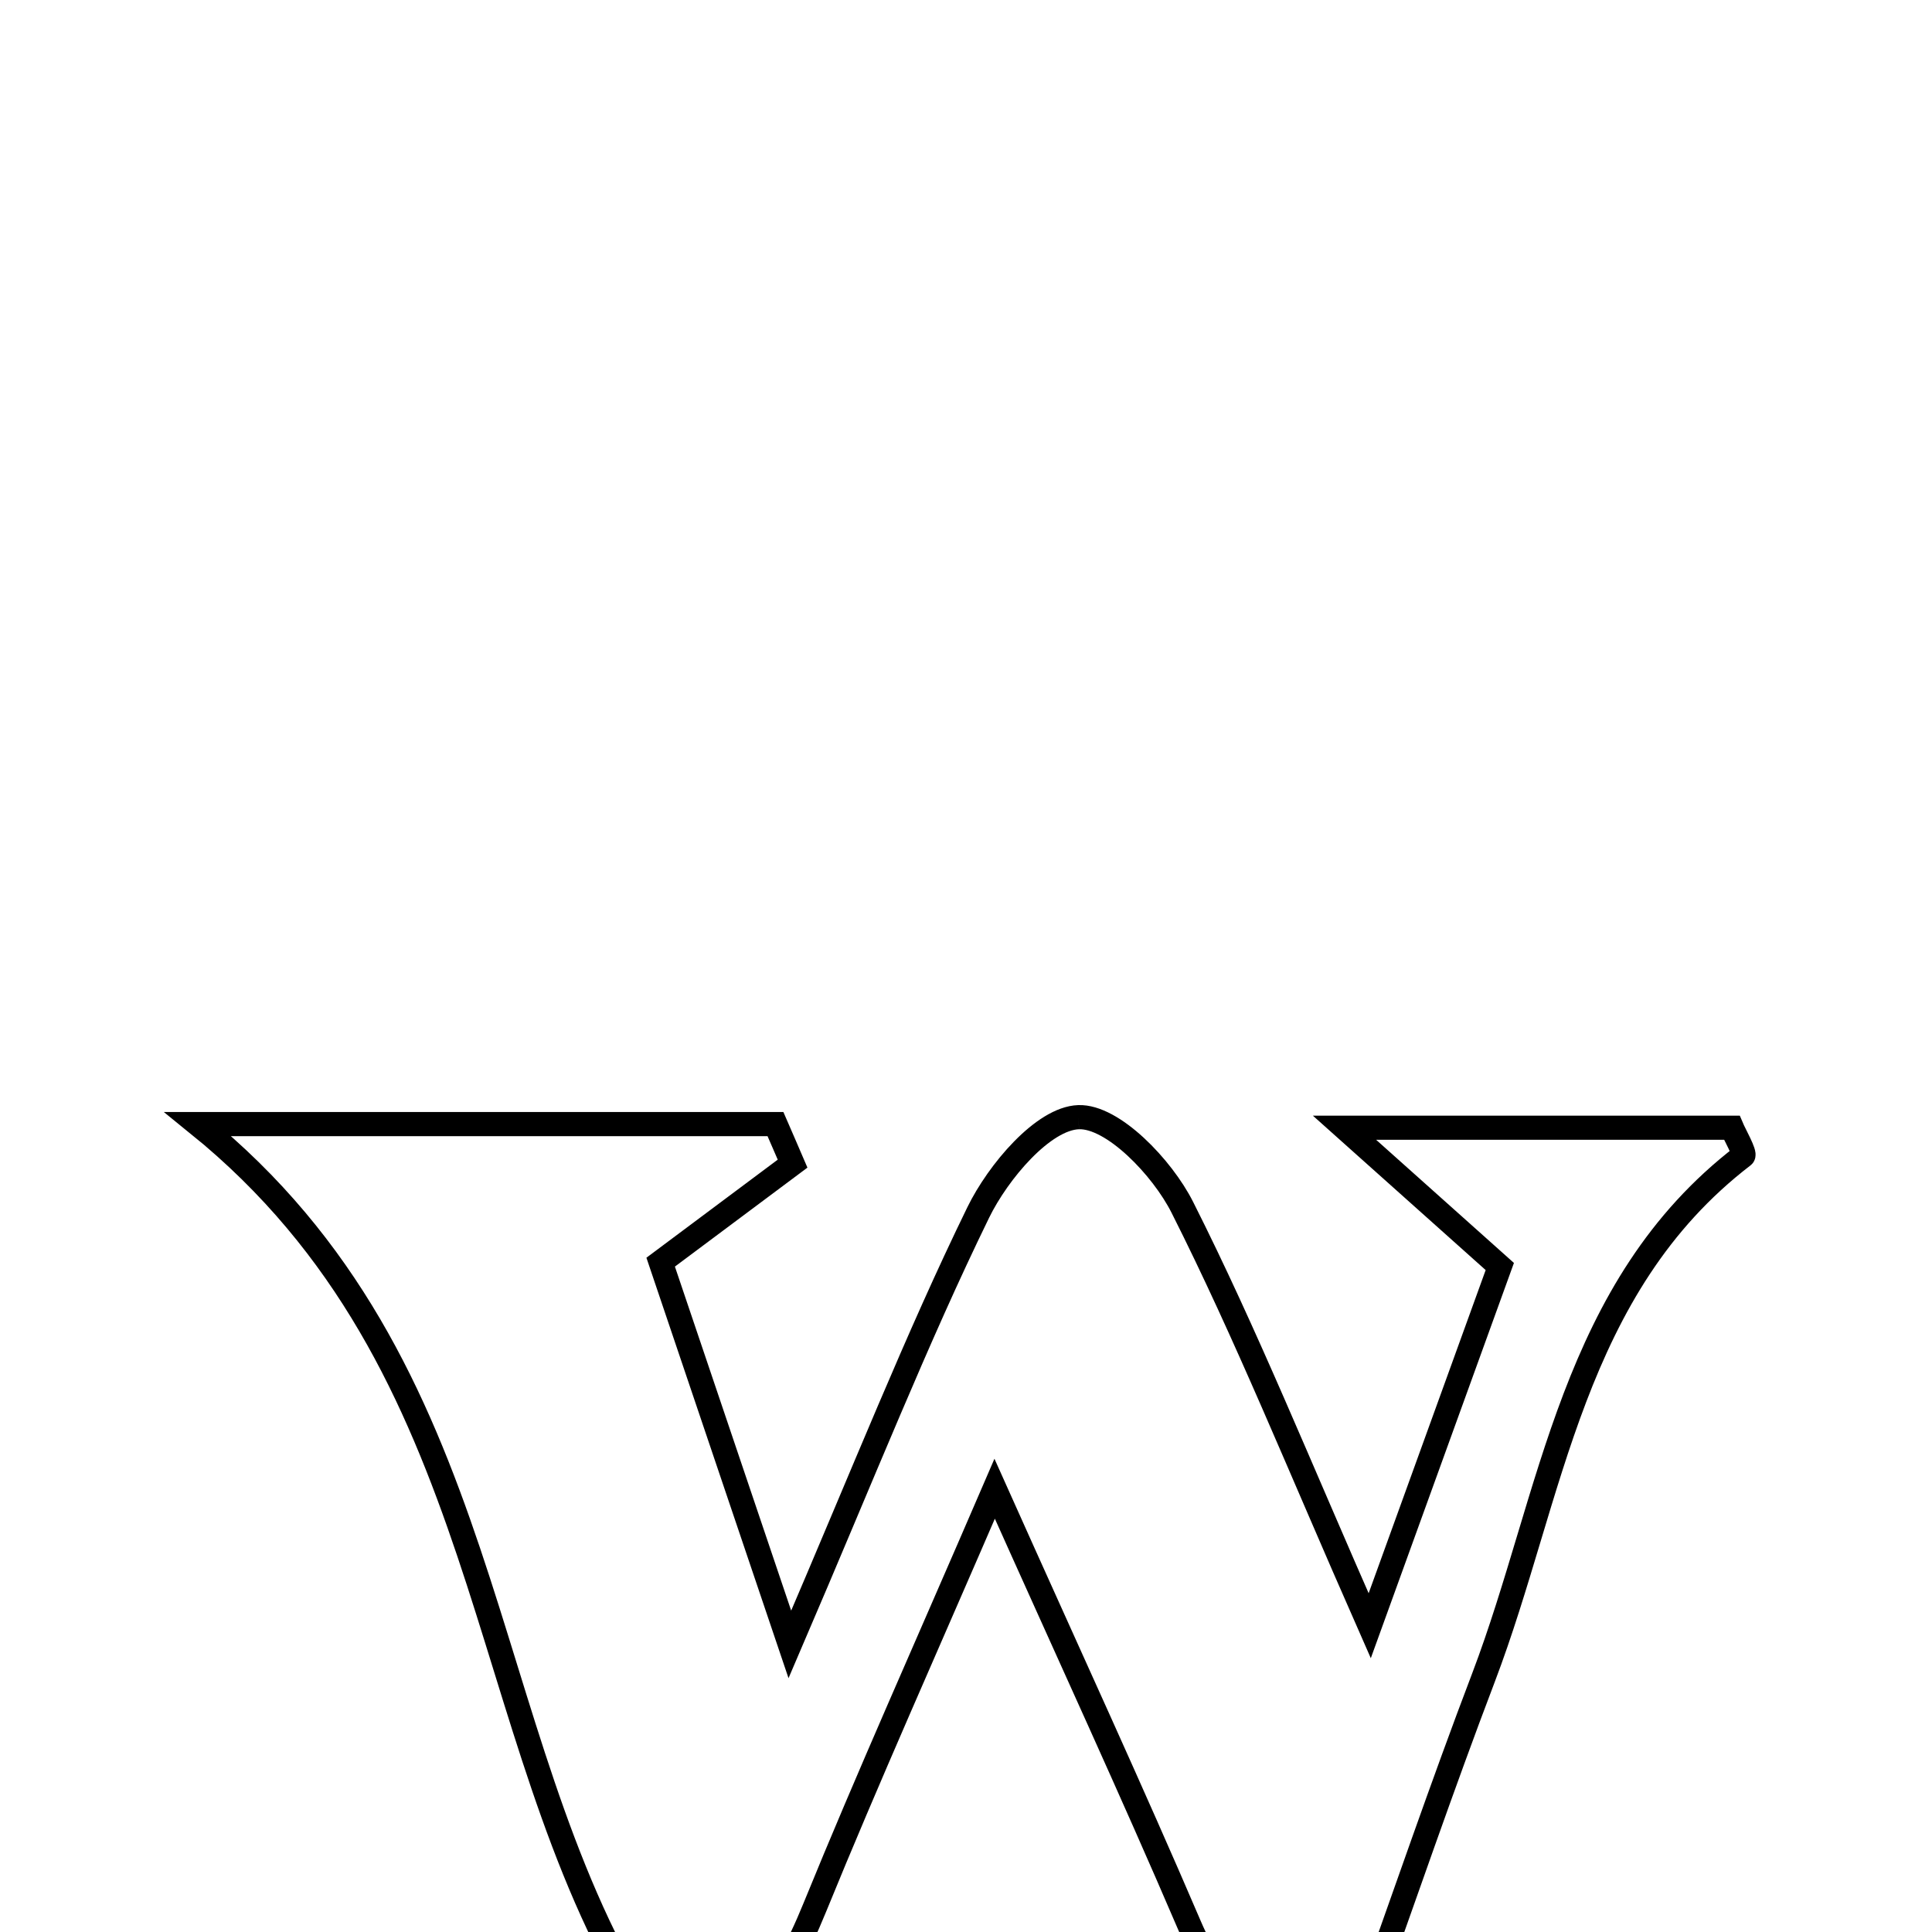 <svg xmlns="http://www.w3.org/2000/svg" viewBox="0.0 0.0 24.0 24.0" height="200px" width="200px"><path fill="none" stroke="black" stroke-width=".3" stroke-opacity="1.0"  filling="0" d="M13.398 13.878 C13.824 13.862 14.438 14.503 14.687 14.997 C15.478 16.566 16.136 18.202 17.015 20.196 C17.651 18.44 18.145 17.074 18.631 15.733 C18.095 15.254 17.627 14.835 16.702 14.009 C18.683 14.009 20.075 14.009 21.513 14.009 C21.545 14.085 21.686 14.334 21.654 14.358 C19.521 15.994 19.289 18.575 18.429 20.838 C17.909 22.203 17.437 23.586 16.989 24.834 C15.722 25.418 15.178 24.857 14.77 23.904 C14.063 22.254 13.31 20.624 12.356 18.494 C11.497 20.485 10.781 22.079 10.121 23.697 C9.709 24.705 9.221 25.462 7.964 24.906 C5.875 21.484 6.175 16.971 2.459 13.964 C5.214 13.964 7.424 13.964 9.633 13.964 C9.704 14.128 9.776 14.291 9.846 14.455 C9.351 14.825 8.855 15.195 8.207 15.679 C8.655 17.005 9.137 18.432 9.812 20.428 C10.741 18.265 11.385 16.634 12.152 15.062 C12.399 14.556 12.96 13.893 13.398 13.878"></path></svg>